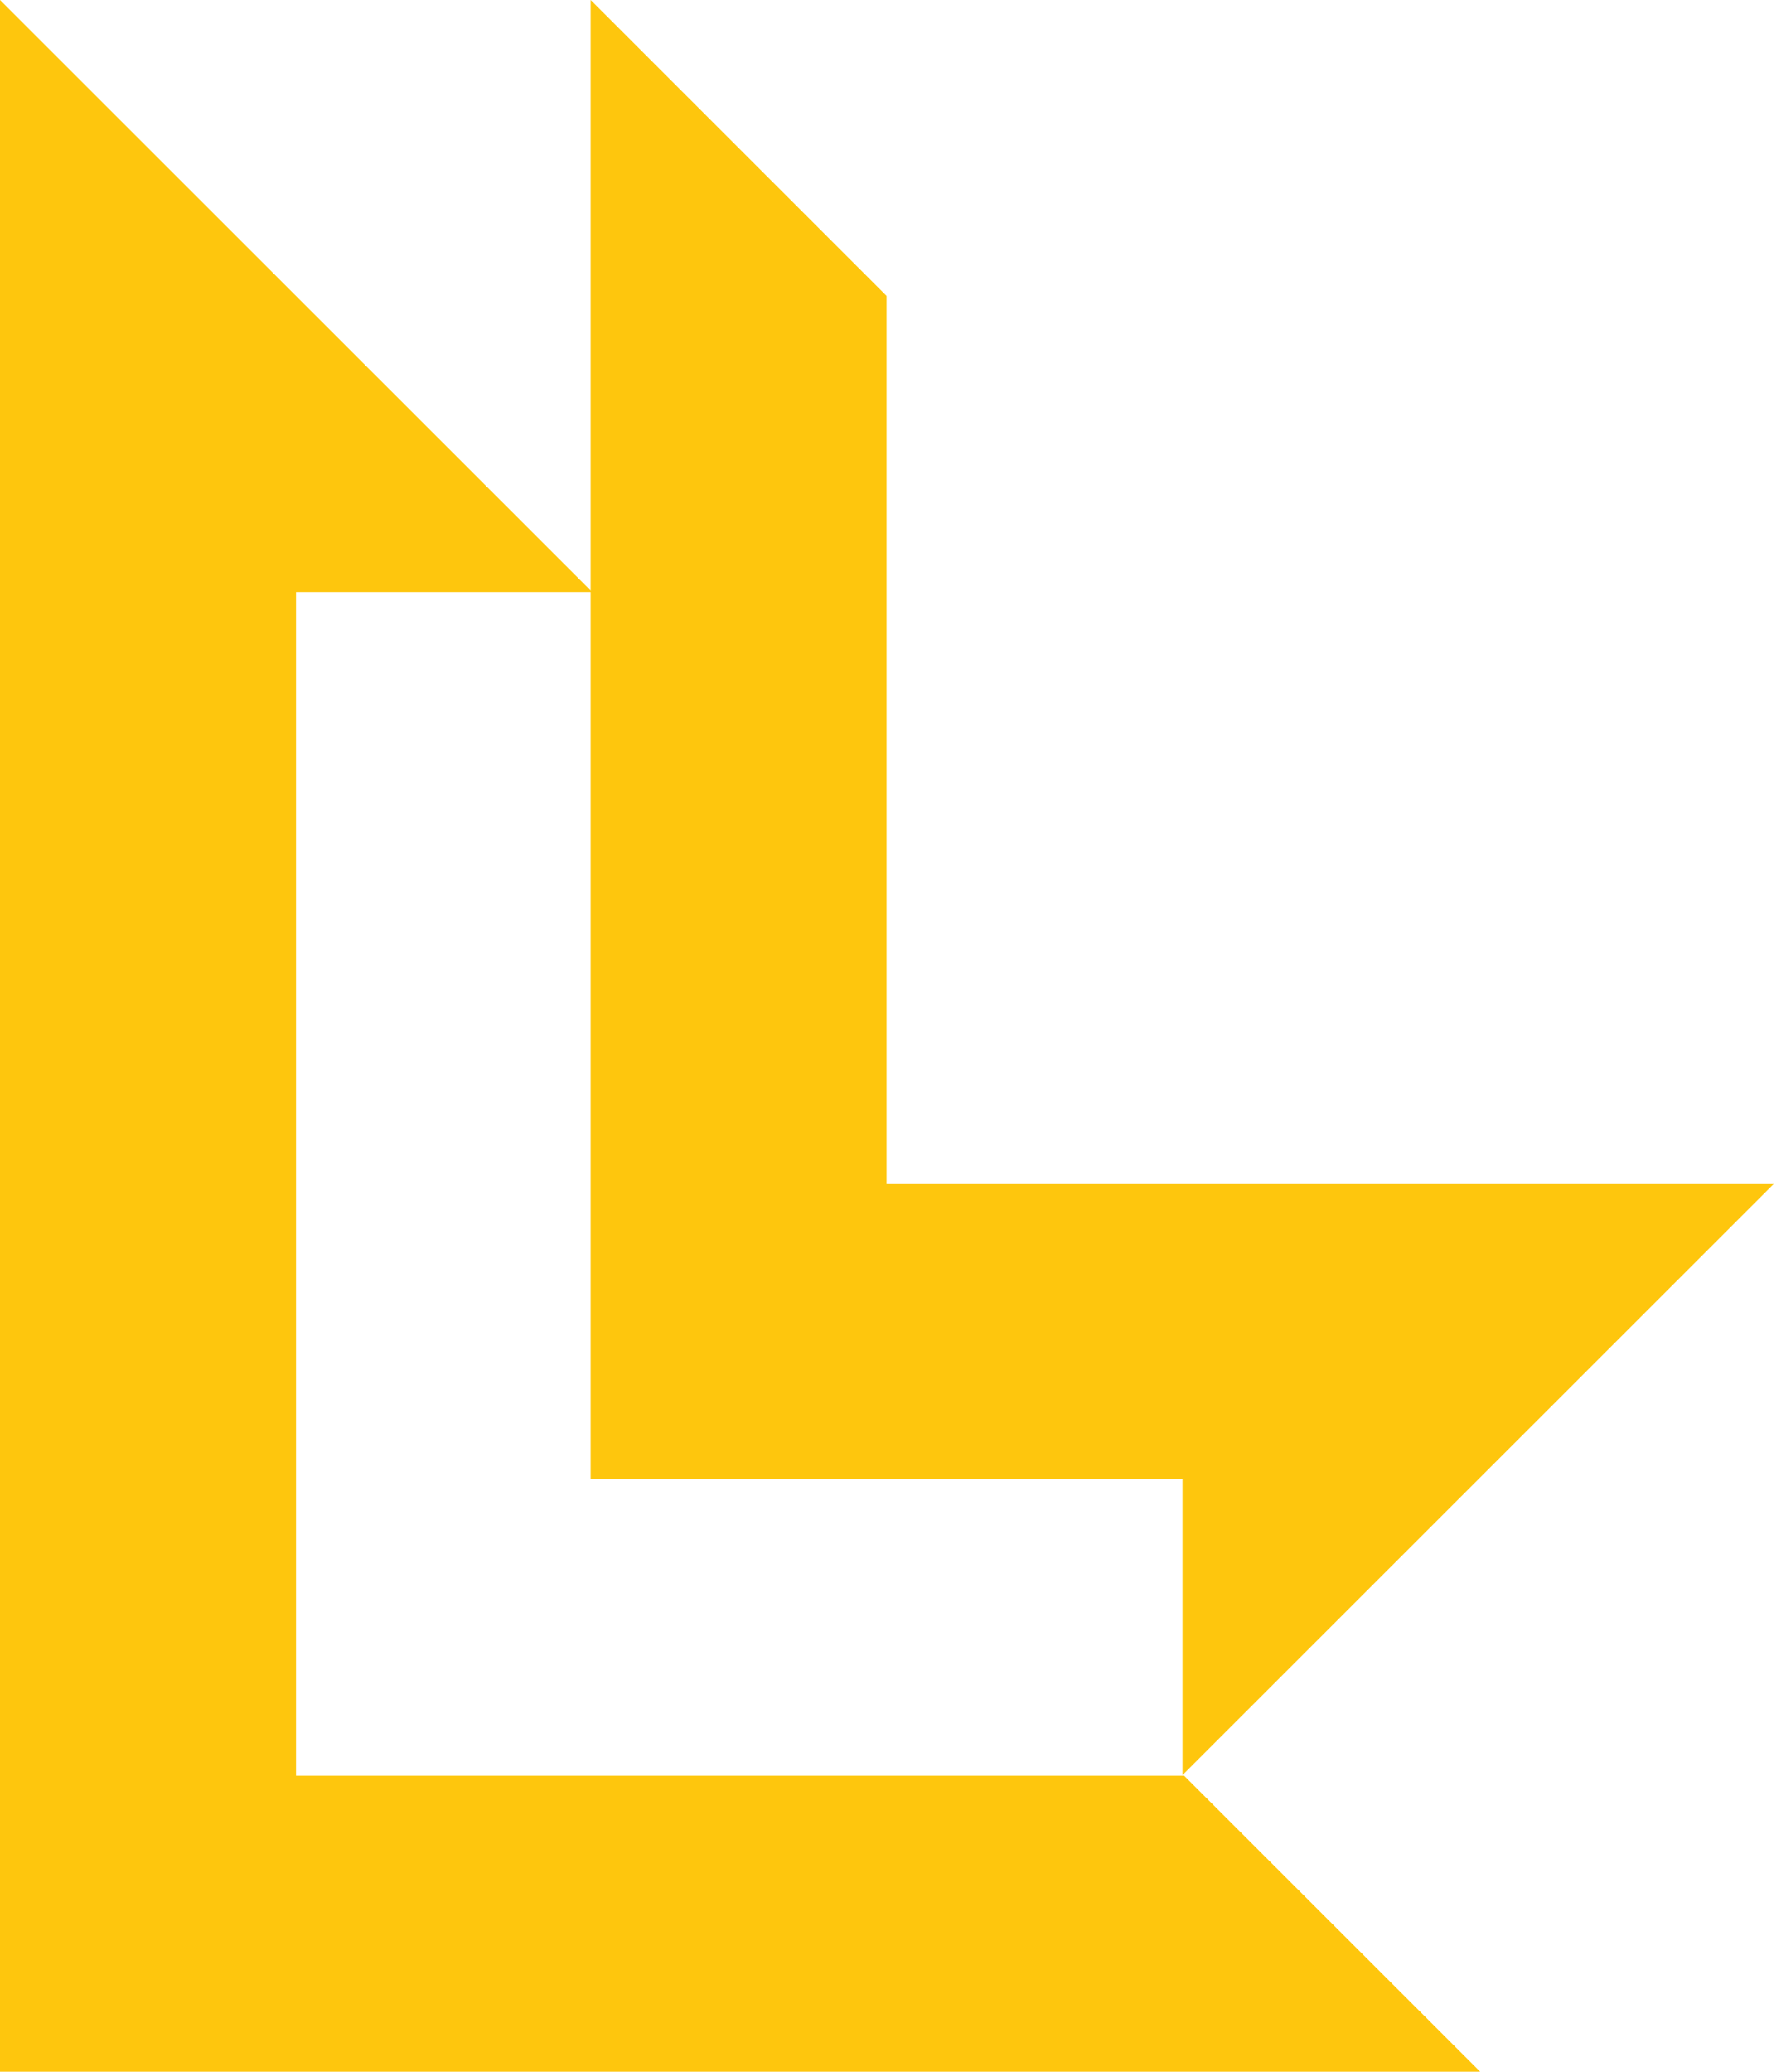 <svg width="32" height="37" viewBox="0 0 32 37" fill="none" xmlns="http://www.w3.org/2000/svg">
<path fill-rule="evenodd" clip-rule="evenodd" d="M0 37V0L10.579 10.571H5.289V31.714H21.157L26.447 37H0Z" fill="#FEC60D"/>
<path fill-rule="evenodd" clip-rule="evenodd" d="M15.84 21.135H31.702L21.128 31.702V26.418H10.553V0L15.84 5.284L15.84 21.135Z" fill="#FEC60D"/>
</svg>
